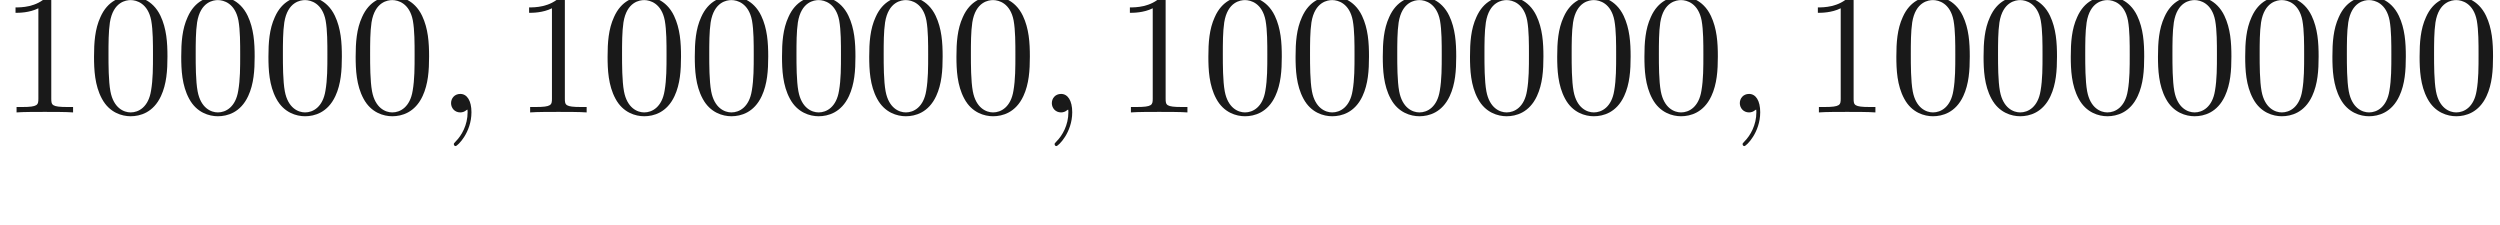 <ns0:svg xmlns:ns0="http://www.w3.org/2000/svg" xmlns:ns1="http://www.w3.org/1999/xlink" height="12.841pt" readme2tex:offset="1.9371819999999964" version="1.1" viewBox="-52.075 -68.458 142.798 12.841" width="142.798pt" xmlns:readme2tex="http://github.com/leegao/readme2tex/">
<ns0:defs>
<ns0:path d="M2.022 -0.01C2.022 -0.667 1.773 -1.056 1.385 -1.056C1.056 -1.056 0.857 -0.807 0.857 -0.528C0.857 -0.259 1.056 0 1.385 0C1.504 0 1.634 -0.04 1.733 -0.13C1.763 -0.149 1.773 -0.159 1.783 -0.159S1.803 -0.149 1.803 -0.01C1.803 0.727 1.455 1.325 1.126 1.654C1.016 1.763 1.016 1.783 1.016 1.813C1.016 1.883 1.066 1.923 1.116 1.923C1.225 1.923 2.022 1.156 2.022 -0.01Z" id="g0-59" />
<ns0:path d="M4.583 -3.188C4.583 -3.985 4.533 -4.782 4.184 -5.519C3.726 -6.476 2.909 -6.635 2.491 -6.635C1.893 -6.635 1.166 -6.376 0.757 -5.45C0.438 -4.762 0.389 -3.985 0.389 -3.188C0.389 -2.441 0.428 -1.544 0.837 -0.787C1.265 0.02 1.993 0.219 2.481 0.219C3.019 0.219 3.776 0.01 4.214 -0.936C4.533 -1.624 4.583 -2.401 4.583 -3.188ZM2.481 0C2.092 0 1.504 -0.249 1.325 -1.205C1.215 -1.803 1.215 -2.72 1.215 -3.308C1.215 -3.945 1.215 -4.603 1.295 -5.141C1.484 -6.326 2.232 -6.416 2.481 -6.416C2.809 -6.416 3.467 -6.237 3.656 -5.25C3.756 -4.692 3.756 -3.935 3.756 -3.308C3.756 -2.56 3.756 -1.883 3.646 -1.245C3.497 -0.299 2.929 0 2.481 0Z" id="g1-48" />
<ns0:path d="M2.929 -6.376C2.929 -6.615 2.929 -6.635 2.7 -6.635C2.082 -5.998 1.205 -5.998 0.887 -5.998V-5.689C1.086 -5.689 1.674 -5.689 2.192 -5.948V-0.787C2.192 -0.428 2.162 -0.309 1.265 -0.309H0.946V0C1.295 -0.03 2.162 -0.03 2.56 -0.03S3.826 -0.03 4.174 0V-0.309H3.856C2.959 -0.309 2.929 -0.418 2.929 -0.787V-6.376Z" id="g1-49" />
<ns0:path d="M3.318 -0.757C3.357 -0.359 3.626 0.06 4.095 0.06C4.304 0.06 4.912 -0.08 4.912 -0.887V-1.445H4.663V-0.887C4.663 -0.309 4.413 -0.249 4.304 -0.249C3.975 -0.249 3.935 -0.697 3.935 -0.747V-2.74C3.935 -3.158 3.935 -3.547 3.577 -3.915C3.188 -4.304 2.69 -4.463 2.212 -4.463C1.395 -4.463 0.707 -3.995 0.707 -3.337C0.707 -3.039 0.907 -2.869 1.166 -2.869C1.445 -2.869 1.624 -3.068 1.624 -3.328C1.624 -3.447 1.574 -3.776 1.116 -3.786C1.385 -4.134 1.873 -4.244 2.192 -4.244C2.68 -4.244 3.248 -3.856 3.248 -2.969V-2.6C2.74 -2.57 2.042 -2.54 1.415 -2.242C0.667 -1.903 0.418 -1.385 0.418 -0.946C0.418 -0.139 1.385 0.11 2.012 0.11C2.67 0.11 3.128 -0.289 3.318 -0.757ZM3.248 -2.391V-1.395C3.248 -0.448 2.531 -0.11 2.082 -0.11C1.594 -0.11 1.186 -0.458 1.186 -0.956C1.186 -1.504 1.604 -2.331 3.248 -2.391Z" id="g1-97" />
</ns0:defs>
<ns0:g fill-opacity="0.9" id="page1">
<ns0:use x="-52.075" y="-62.037" ns1:href="#g1-49" />
<ns0:use x="-47.093" y="-62.037" ns1:href="#g1-48" />
<ns0:use x="-42.112" y="-62.037" ns1:href="#g1-48" />
<ns0:use x="-37.131" y="-62.037" ns1:href="#g1-48" />
<ns0:use x="-32.149" y="-62.037" ns1:href="#g1-48" />
<ns0:use x="-27.168" y="-62.037" ns1:href="#g0-59" />
<ns0:use x="-22.74" y="-62.037" ns1:href="#g1-49" />
<ns0:use x="-17.759" y="-62.037" ns1:href="#g1-48" />
<ns0:use x="-12.778" y="-62.037" ns1:href="#g1-48" />
<ns0:use x="-7.796" y="-62.037" ns1:href="#g1-48" />
<ns0:use x="-2.815" y="-62.037" ns1:href="#g1-48" />
<ns0:use x="2.167" y="-62.037" ns1:href="#g1-48" />
<ns0:use x="7.148" y="-62.037" ns1:href="#g0-59" />
<ns0:use x="11.576" y="-62.037" ns1:href="#g1-49" />
<ns0:use x="16.557" y="-62.037" ns1:href="#g1-48" />
<ns0:use x="21.538" y="-62.037" ns1:href="#g1-48" />
<ns0:use x="26.52" y="-62.037" ns1:href="#g1-48" />
<ns0:use x="31.501" y="-62.037" ns1:href="#g1-48" />
<ns0:use x="36.482" y="-62.037" ns1:href="#g1-48" />
<ns0:use x="41.464" y="-62.037" ns1:href="#g1-48" />
<ns0:use x="46.445" y="-62.037" ns1:href="#g0-59" />
<ns0:use x="50.873" y="-62.037" ns1:href="#g1-49" />
<ns0:use x="55.854" y="-62.037" ns1:href="#g1-48" />
<ns0:use x="60.836" y="-62.037" ns1:href="#g1-48" />
<ns0:use x="65.817" y="-62.037" ns1:href="#g1-48" />
<ns0:use x="70.798" y="-62.037" ns1:href="#g1-48" />
<ns0:use x="75.78" y="-62.037" ns1:href="#g1-48" />
<ns0:use x="80.761" y="-62.037" ns1:href="#g1-48" />
<ns0:use x="85.742" y="-62.037" ns1:href="#g1-48" />
</ns0:g>
</ns0:svg>